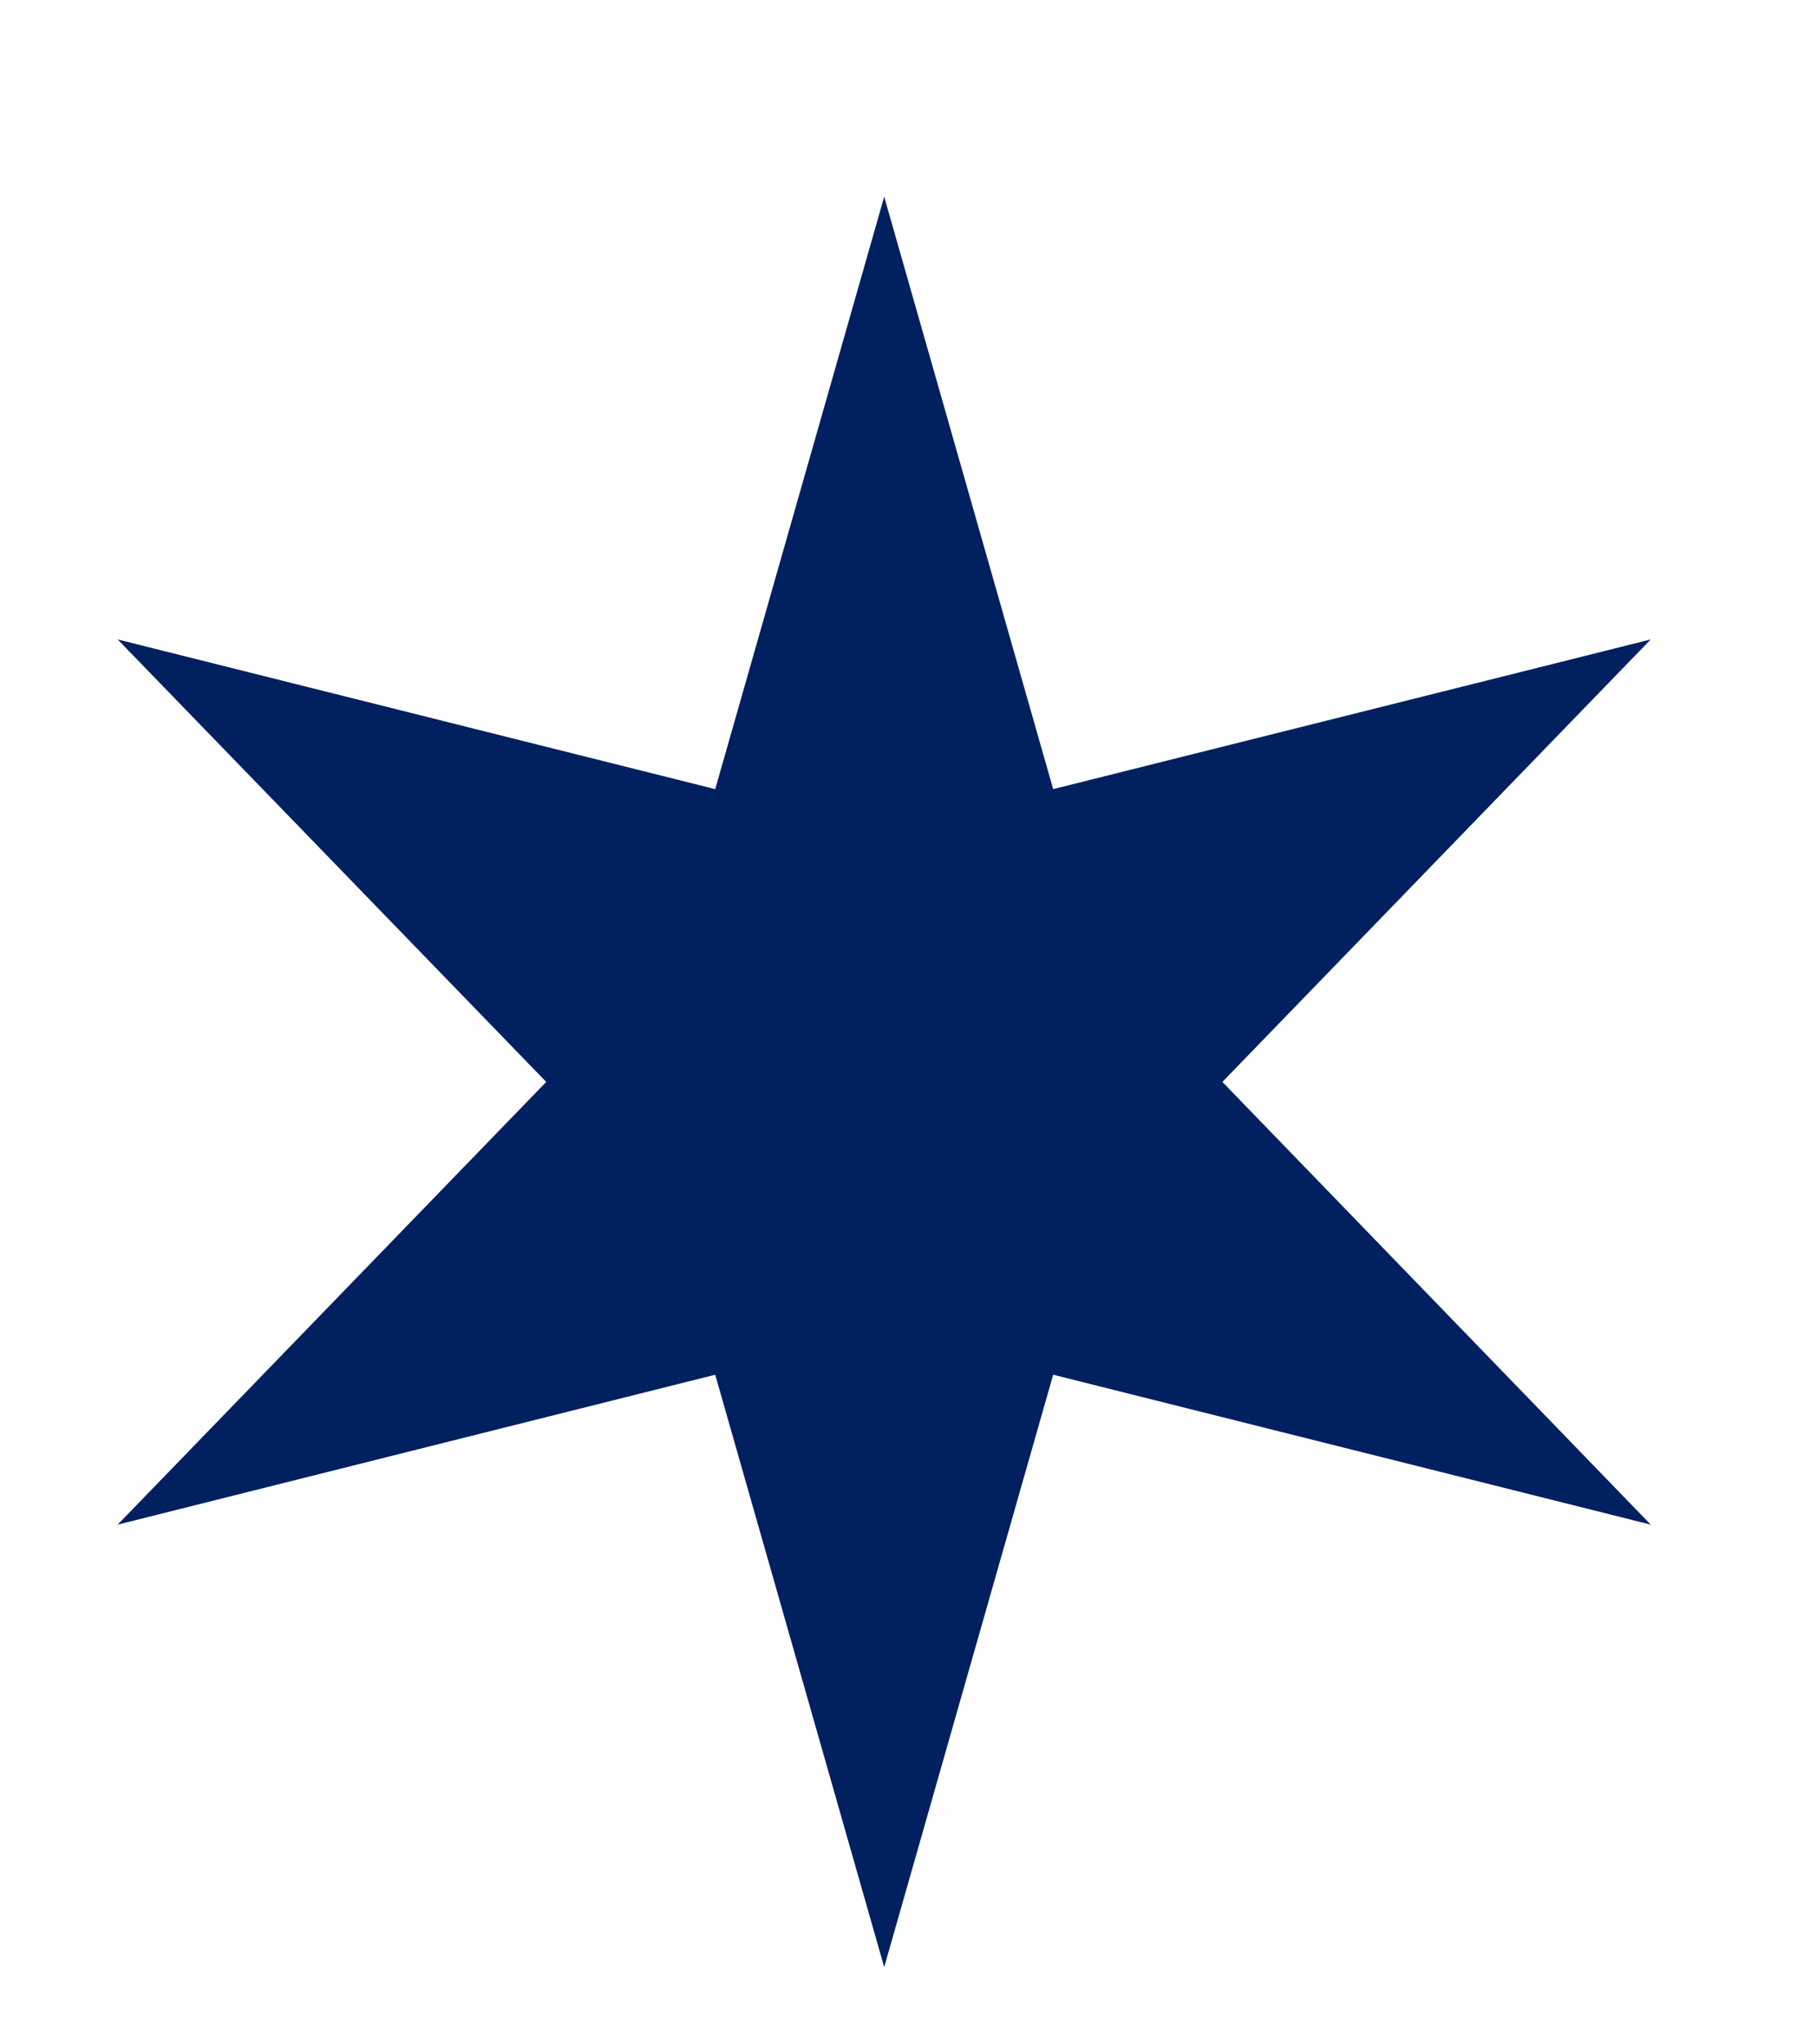 <svg width="8" height="9" viewBox="0 0 8 9" fill="none" xmlns="http://www.w3.org/2000/svg">
<path d="M3.893 0.866L4.637 3.474L7.268 2.815L5.382 4.763L7.268 6.712L4.637 6.052L3.893 8.66L3.149 6.052L0.518 6.712L2.405 4.763L0.518 2.815L3.149 3.474L3.893 0.866Z" fill="#002060"/>
</svg>
